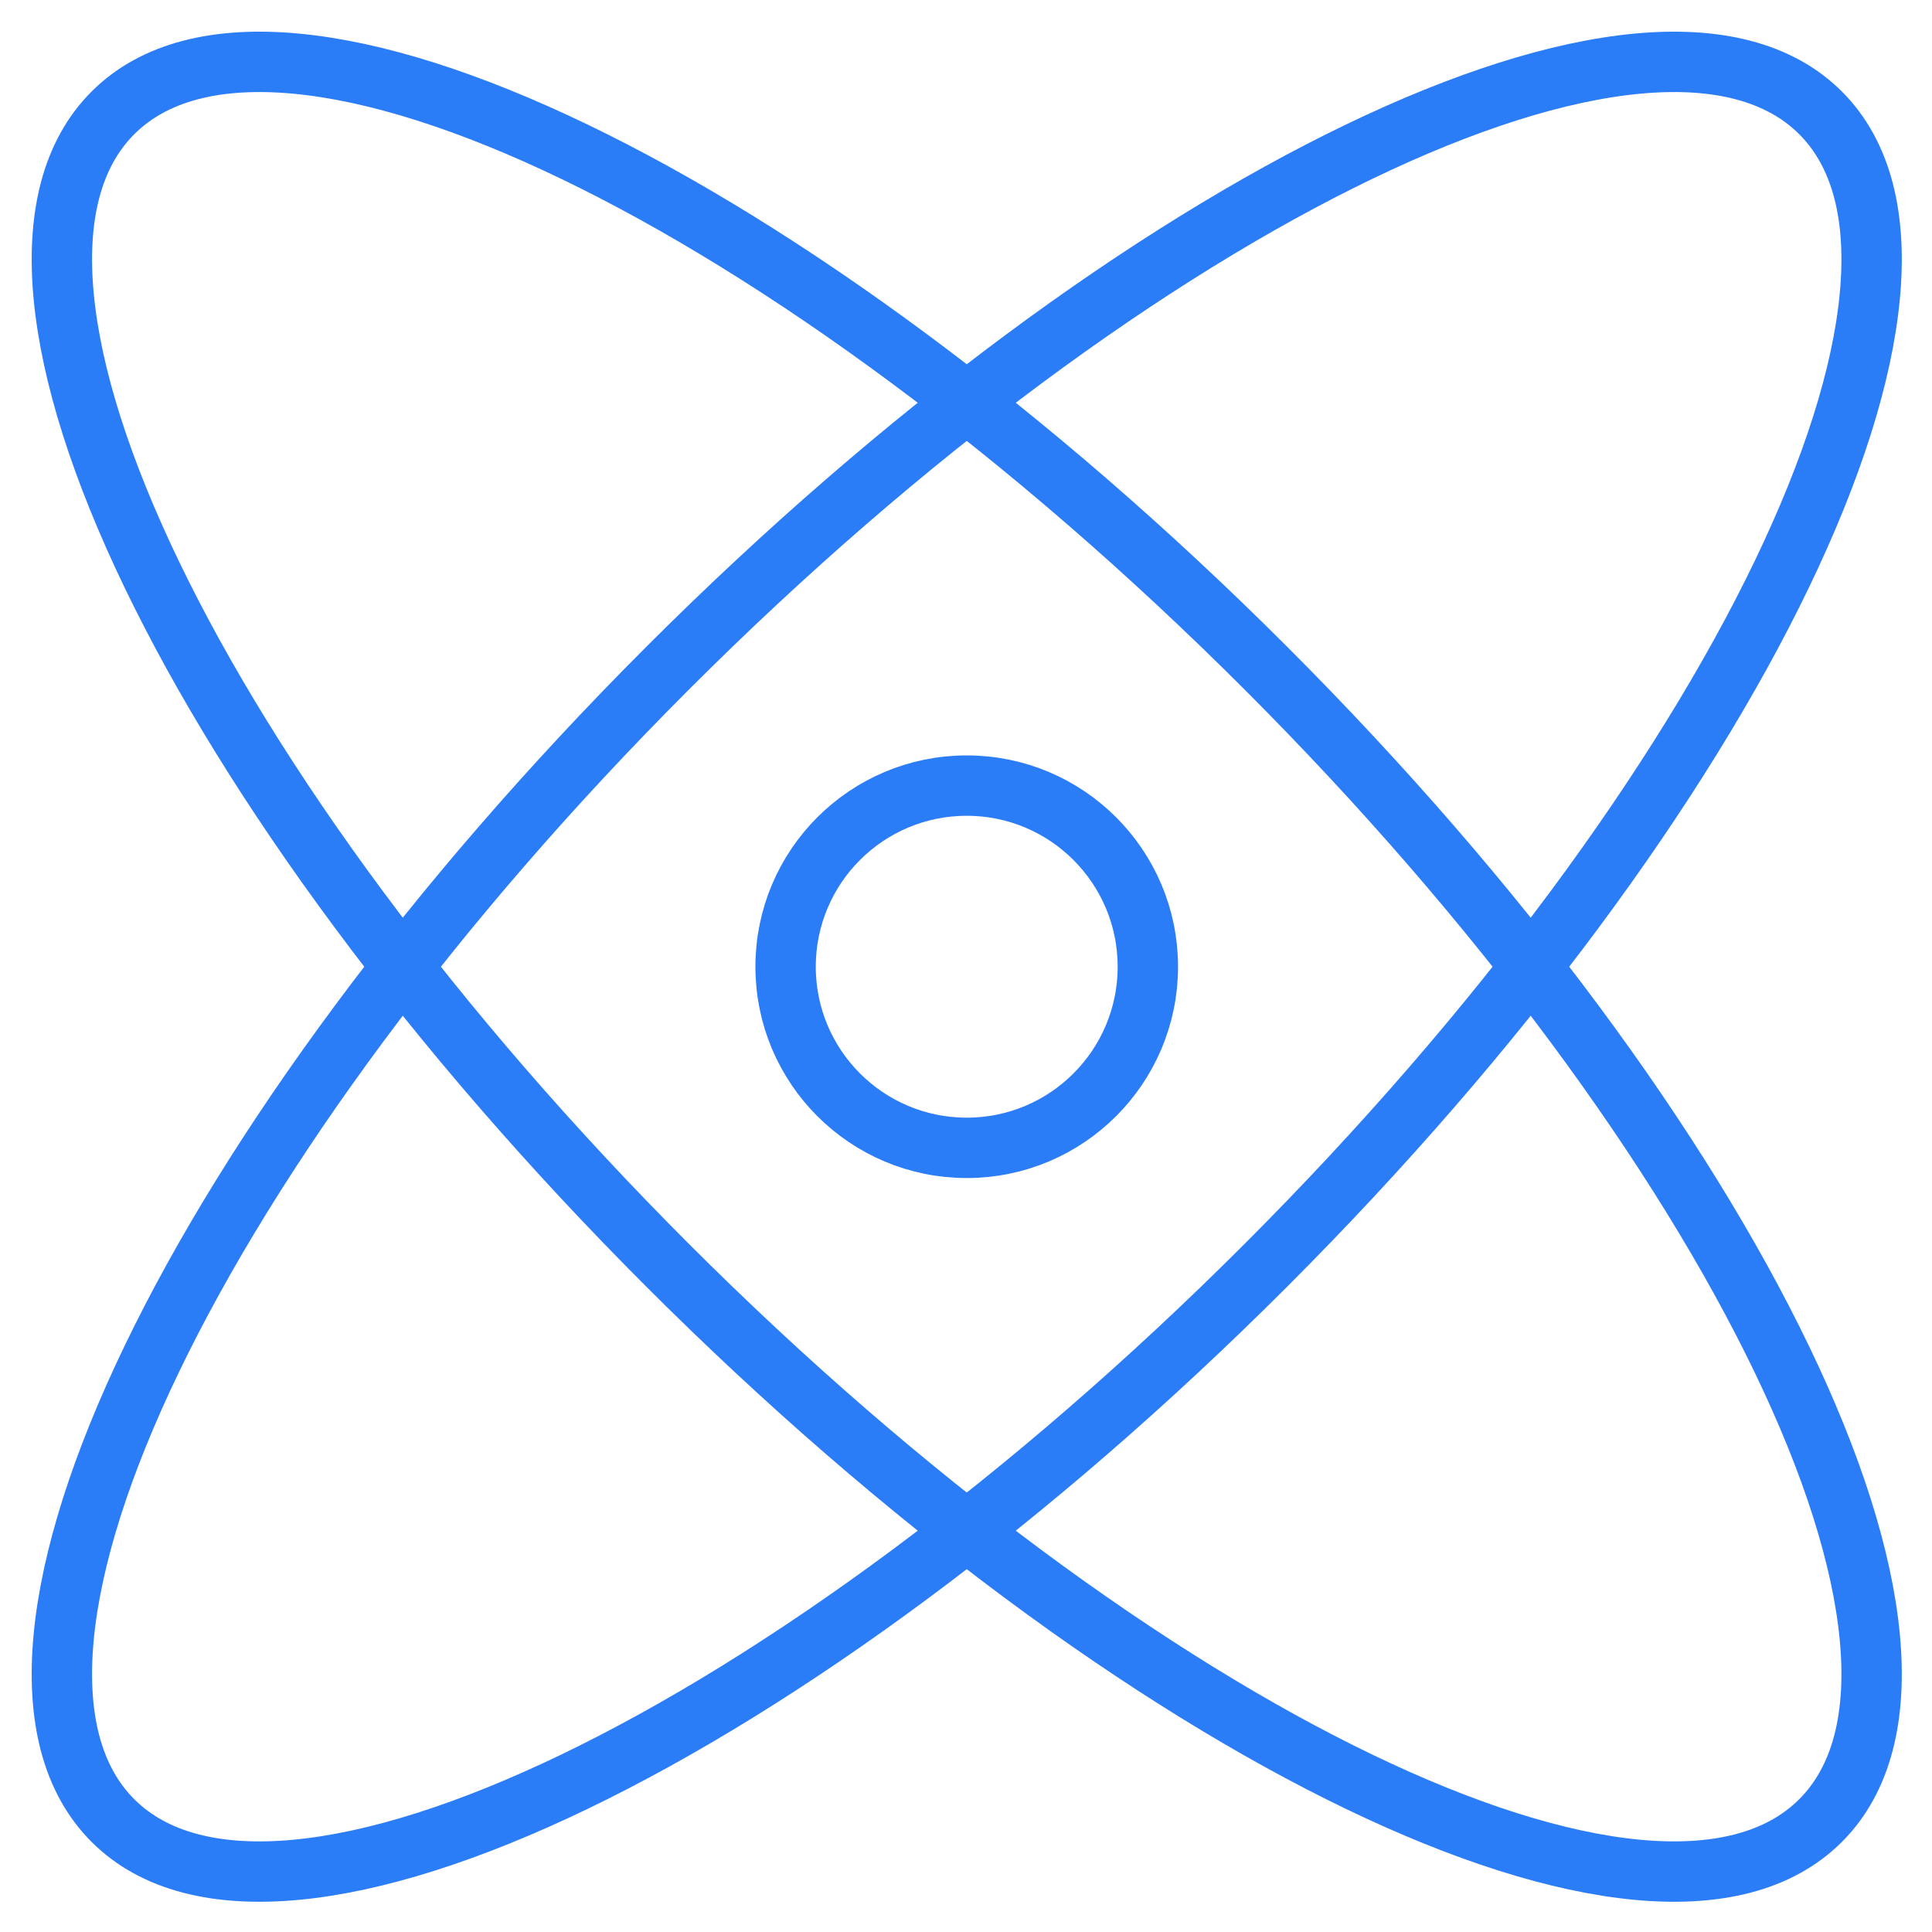 <svg xmlns="http://www.w3.org/2000/svg" width="48" height="48" fill="none" viewBox="0 0 48 48"><g clip-path="url(#clip0)"><path stroke="#2B7DF7" stroke-linecap="round" stroke-linejoin="round" stroke-width="1.5" d="M24.018 28.518C26.503 28.518 28.518 26.503 28.518 24.018C28.518 21.533 26.503 19.518 24.018 19.518C21.533 19.518 19.518 21.533 19.518 24.018C19.518 26.503 21.533 28.518 24.018 28.518Z"/><path stroke="#2B7DF7" stroke-linecap="round" stroke-linejoin="round" stroke-width="1.5" d="M31.443 31.443C43.159 19.727 49.332 6.905 45.232 2.805C41.131 -1.296 28.31 4.878 16.594 16.593C4.878 28.309 -1.295 41.131 2.805 45.231C6.906 49.332 19.728 43.158 31.443 31.443Z"/><path stroke="#2B7DF7" stroke-linecap="round" stroke-linejoin="round" stroke-width="1.5" d="M45.232 45.231C49.332 41.131 43.159 28.309 31.443 16.593C19.728 4.878 6.906 -1.296 2.805 2.805C-1.295 6.905 4.878 19.727 16.594 31.443C28.31 43.158 41.131 49.332 45.232 45.231Z"/></g><defs><clipPath id="clip0"><rect width="48" height="48" fill="#fff"/></clipPath></defs></svg>